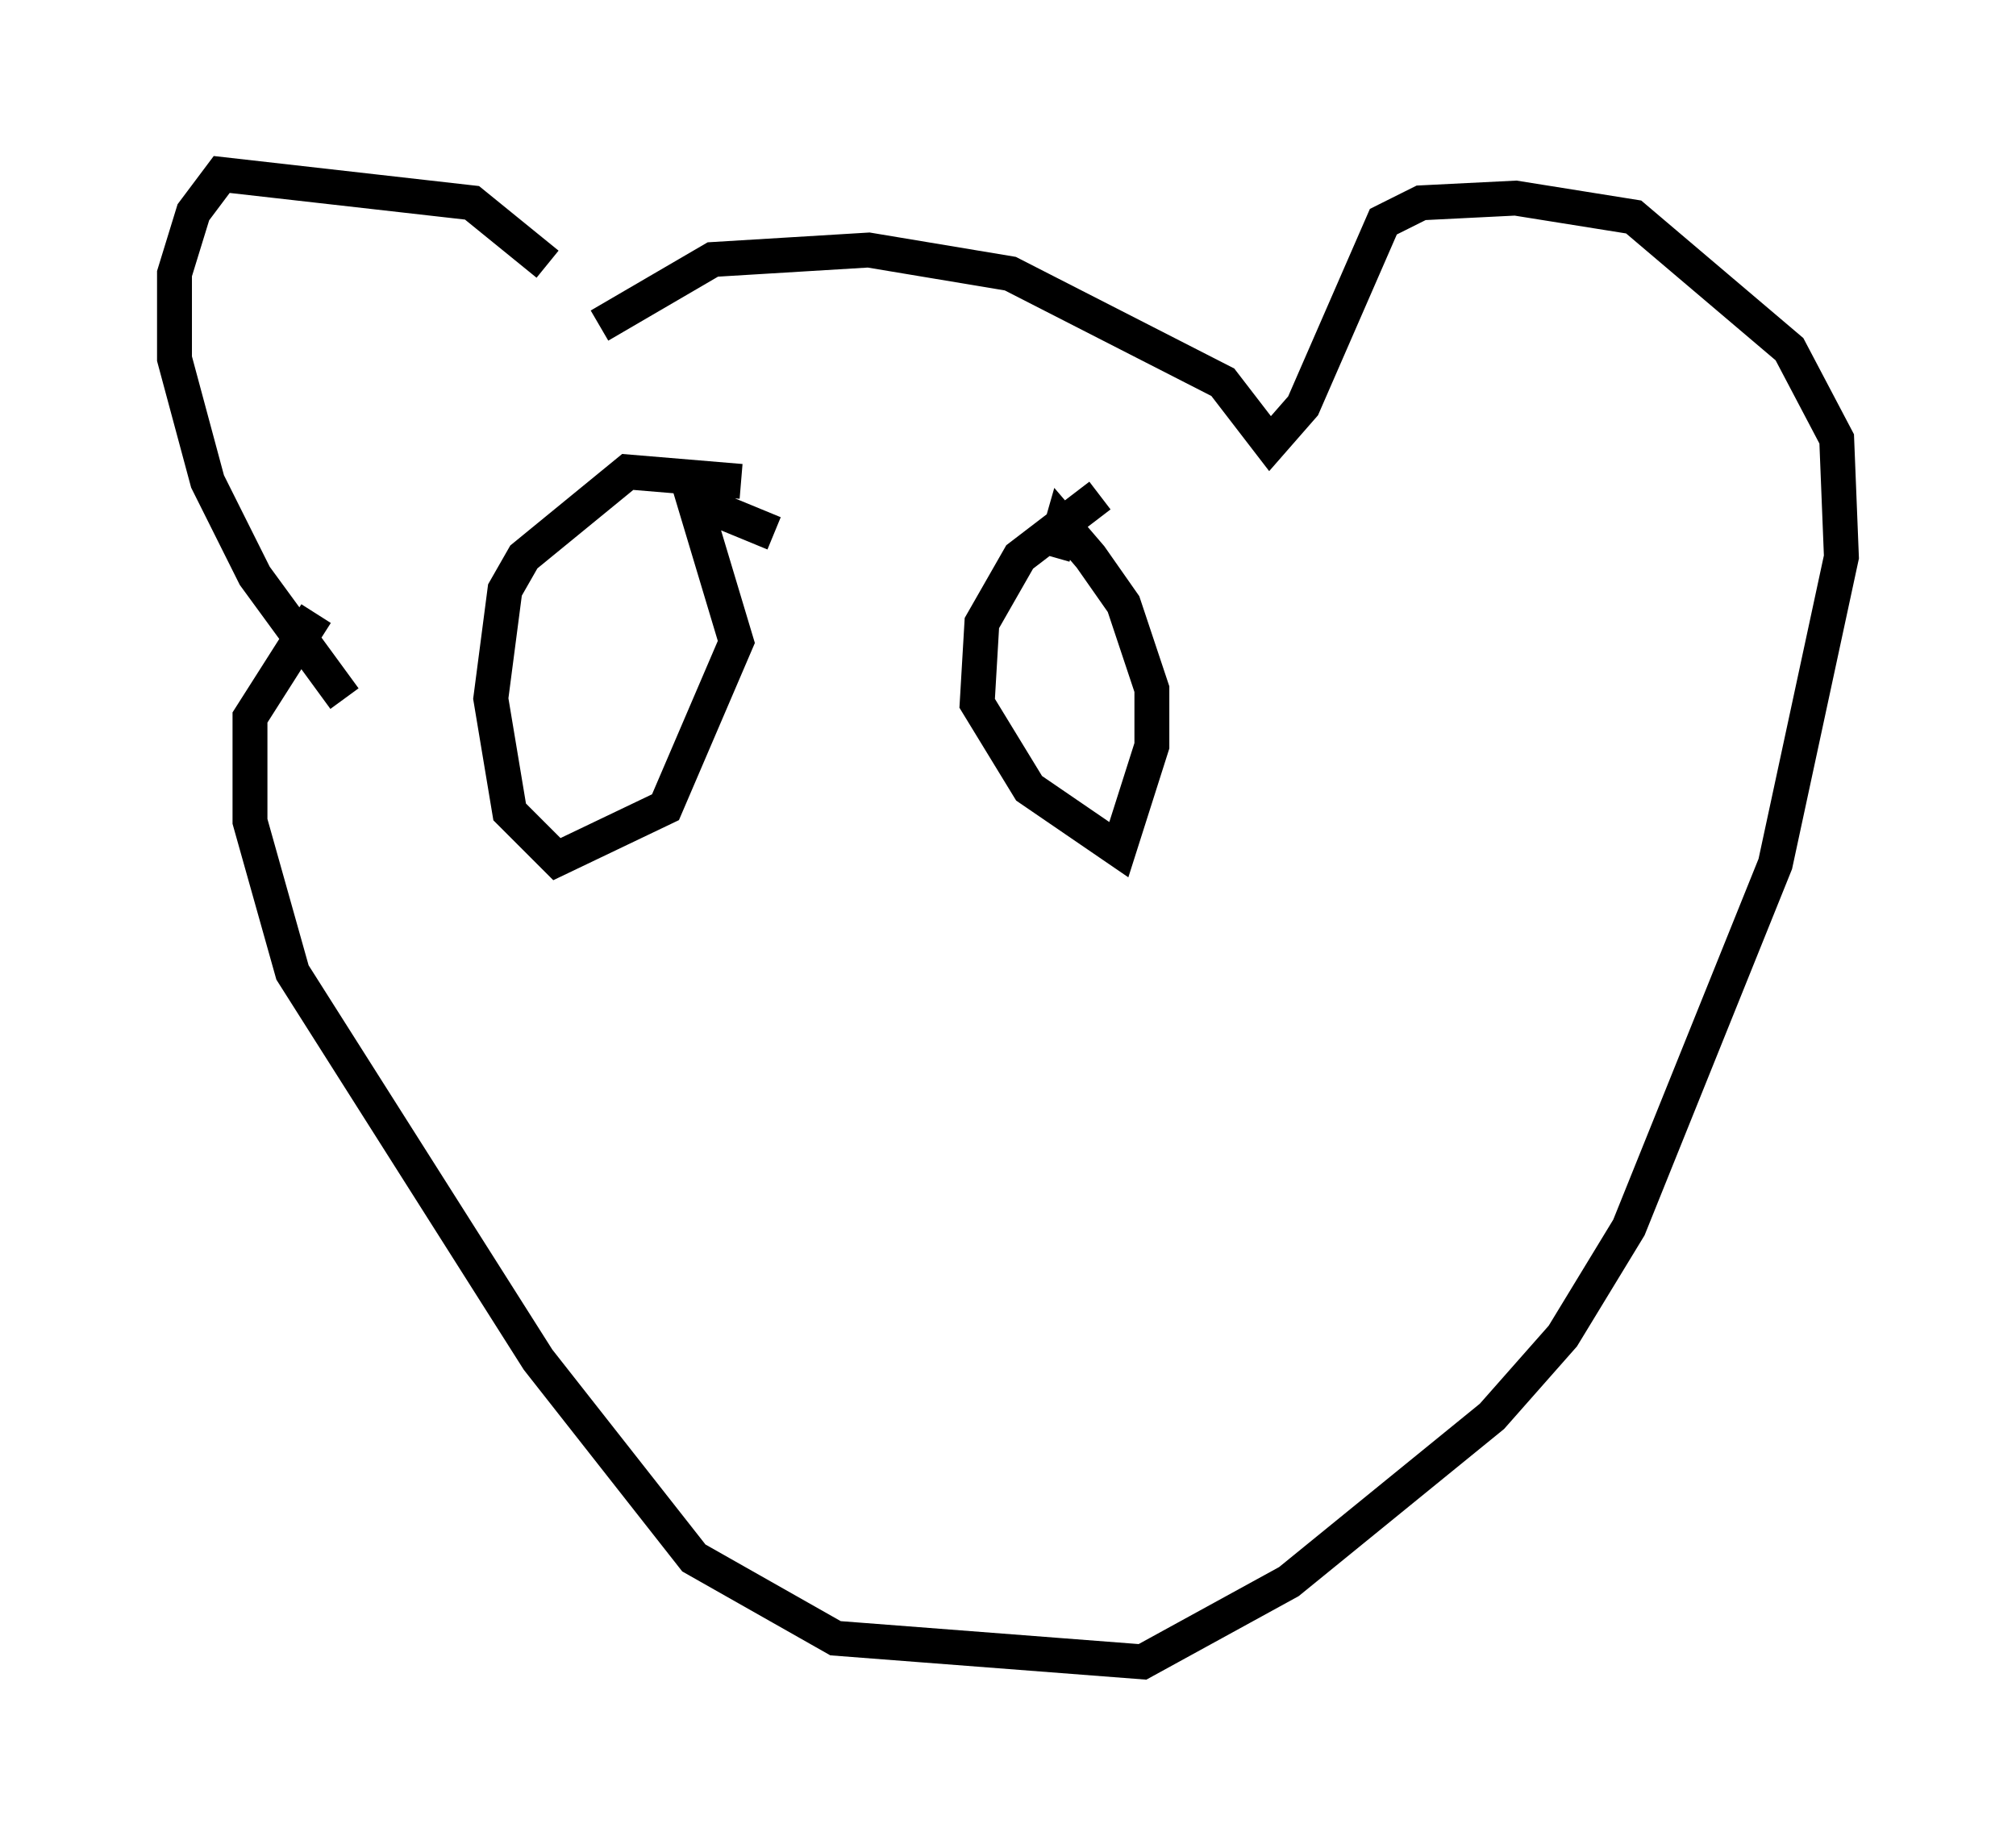 <?xml version="1.0" encoding="utf-8" ?>
<svg baseProfile="full" height="52.625" version="1.1" width="57.767" xmlns="http://www.w3.org/2000/svg" xmlns:ev="http://www.w3.org/2001/xml-events" xmlns:xlink="http://www.w3.org/1999/xlink"><defs /><rect fill="white" height="52.625" width="57.767" x="0" y="0" /><path d="M16.773, 9.059 m-1.083, -1.488 l-2.165, -1.759 -7.172, -0.812 l-0.812, 1.083 -0.541, 1.759 l0.0, 2.436 0.947, 3.518 l1.353, 2.706 2.571, 3.518 m7.307, -10.69 l3.248, -1.894 4.465, -0.271 l4.059, 0.677 6.089, 3.112 l1.353, 1.759 0.947, -1.083 l2.3, -5.277 1.083, -0.541 l2.706, -0.135 3.383, 0.541 l4.465, 3.789 1.353, 2.571 l0.135, 3.383 -1.894, 8.796 l-4.195, 10.419 -1.894, 3.112 l-2.03, 2.3 -5.819, 4.736 l-4.195, 2.3 -8.796, -0.677 l-4.059, -2.3 -4.465, -5.683 l-7.036, -11.096 -1.218, -4.33 l0.0, -2.977 1.894, -2.977 m12.178, -3.789 l-3.248, -0.271 -2.977, 2.436 l-0.541, 0.947 -0.406, 3.112 l0.541, 3.248 1.353, 1.353 l3.112, -1.488 2.03, -4.736 l-1.218, -4.059 2.3, 0.947 m9.337, -1.083 l-2.3, 1.759 -1.083, 1.894 l-0.135, 2.3 1.488, 2.436 l2.571, 1.759 0.947, -2.977 l0.0, -1.624 -0.812, -2.436 l-0.947, -1.353 -0.812, -0.947 l-0.271, 0.947 " fill="none" stroke="black" stroke-width="1" /></svg>